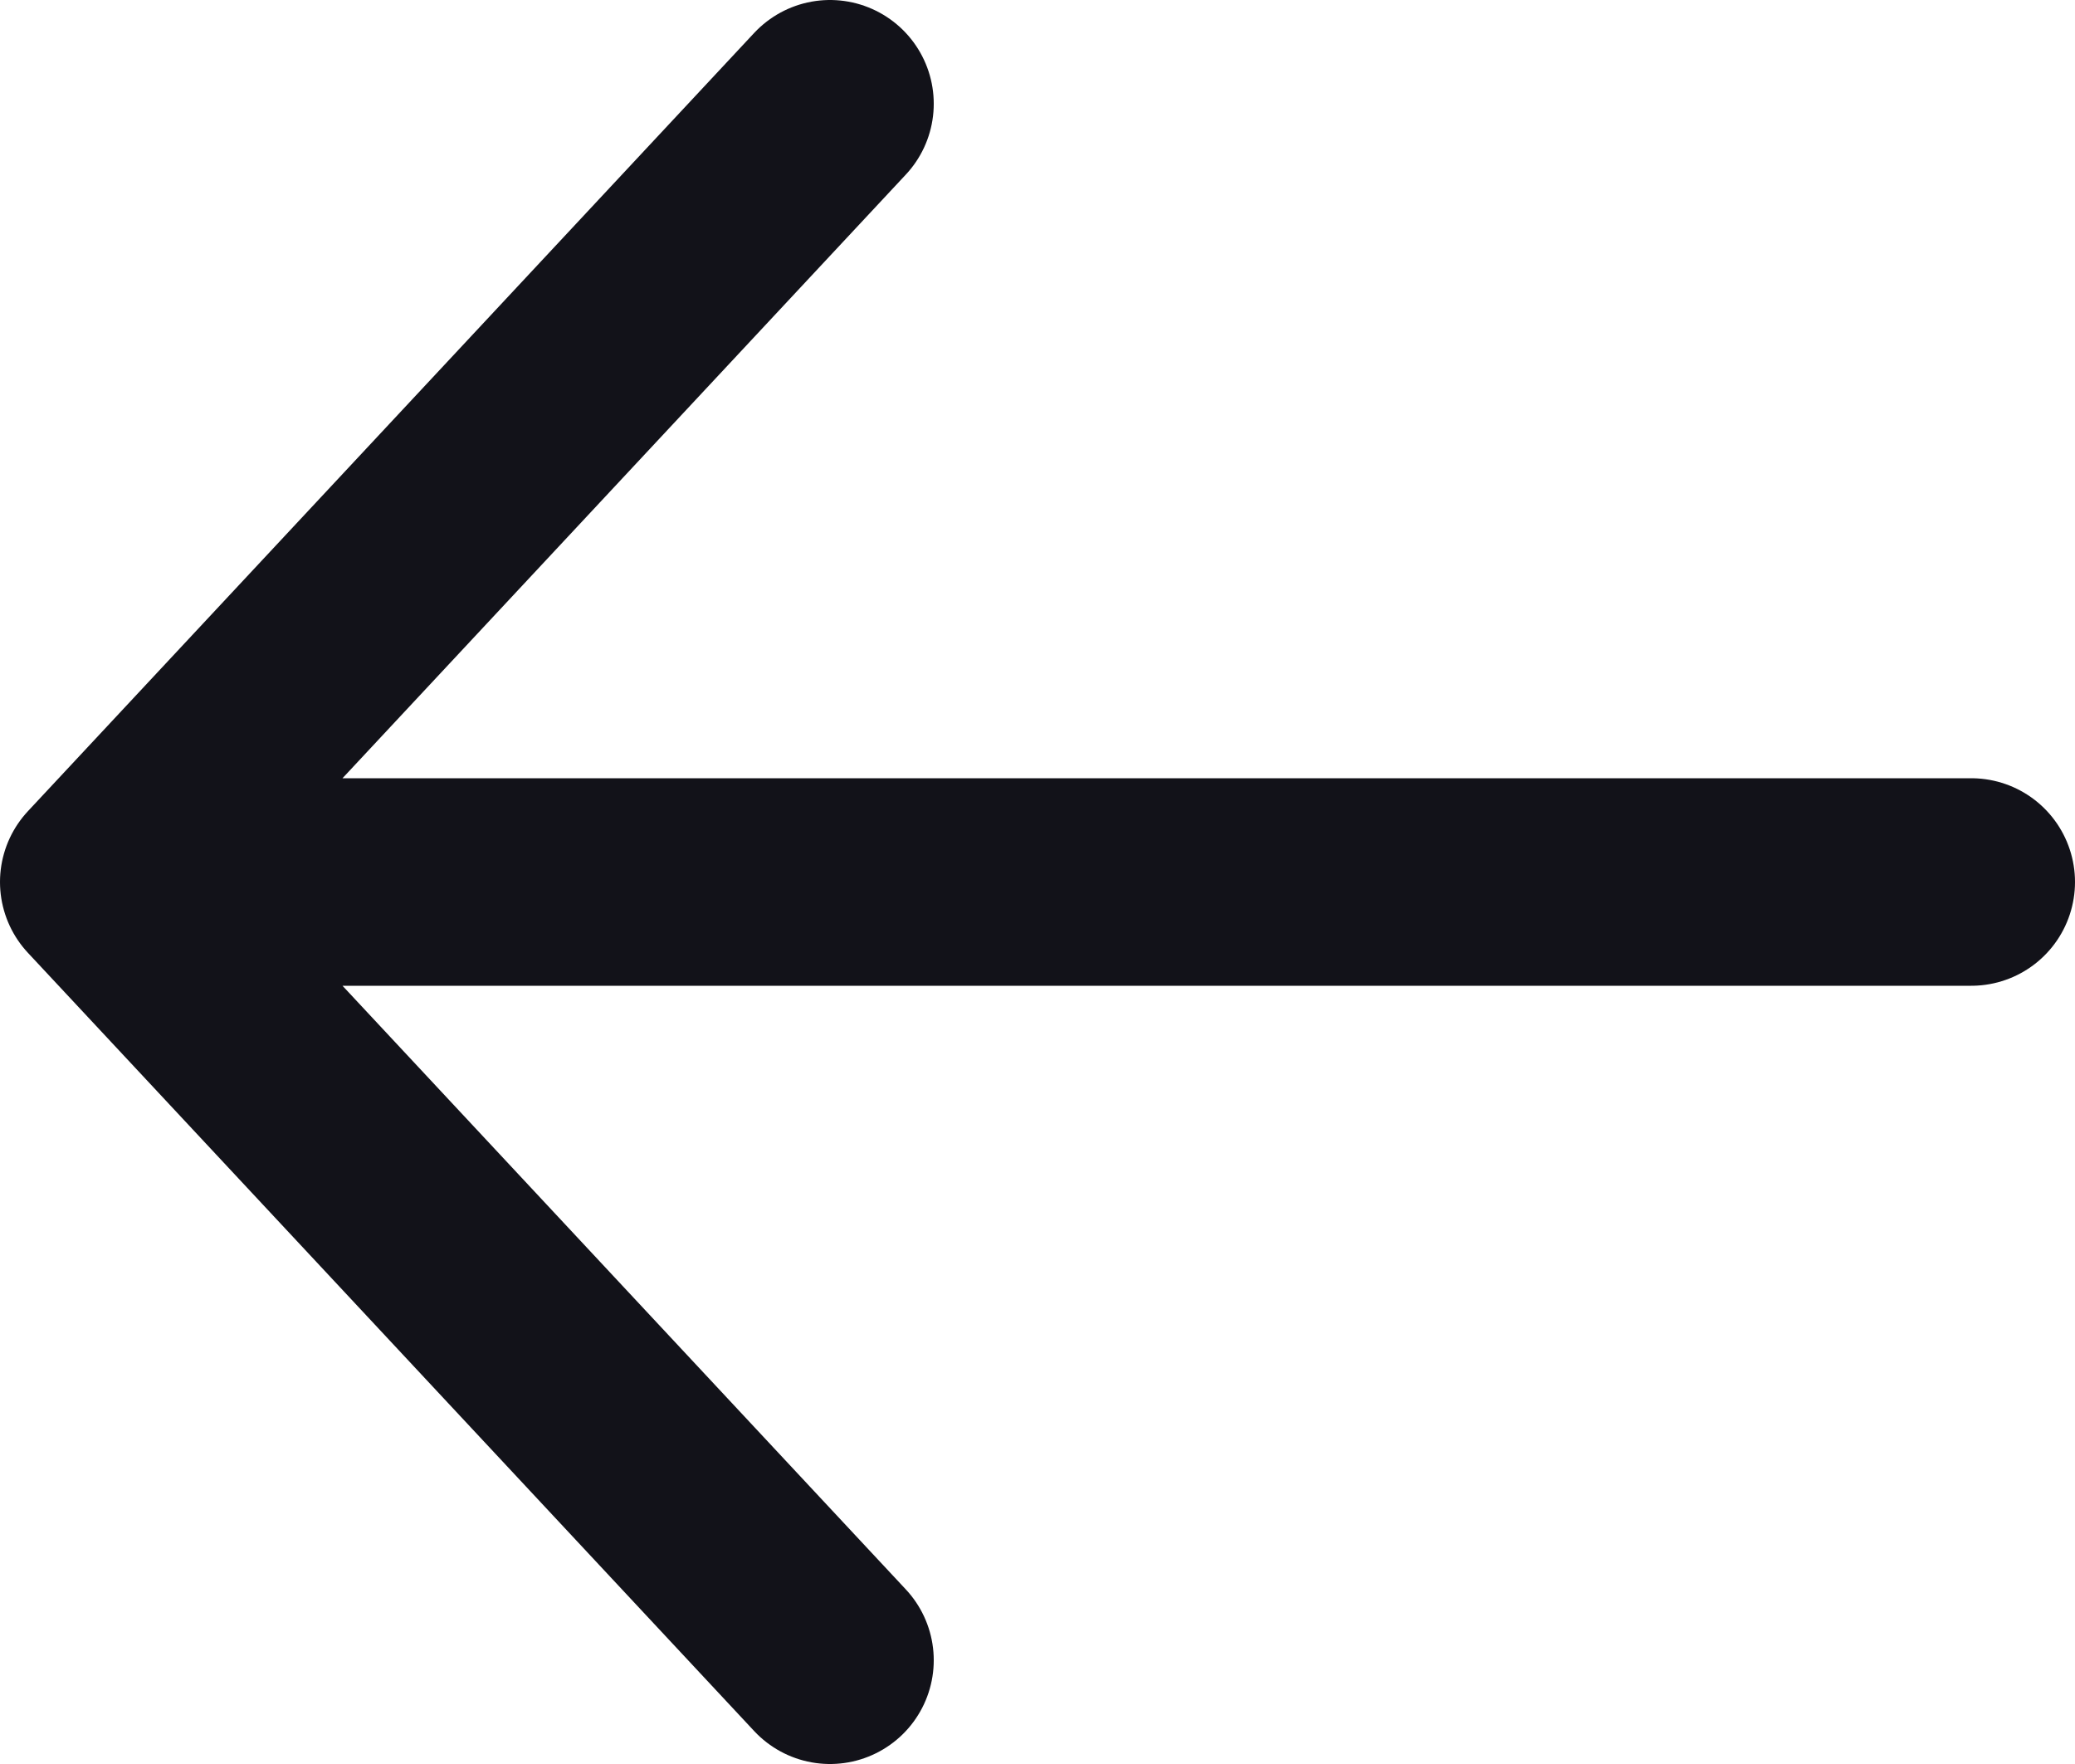 <?xml version="1.0" encoding="UTF-8" standalone="no"?><svg width='20' height='17' viewBox='0 0 20 17' fill='none' xmlns='http://www.w3.org/2000/svg'>
<path d='M19 8.5L1 8.5M1 8.5L8 1M1 8.5L8 16' stroke='#121219' stroke-width='2' stroke-linecap='round' stroke-linejoin='round'/>
</svg>
